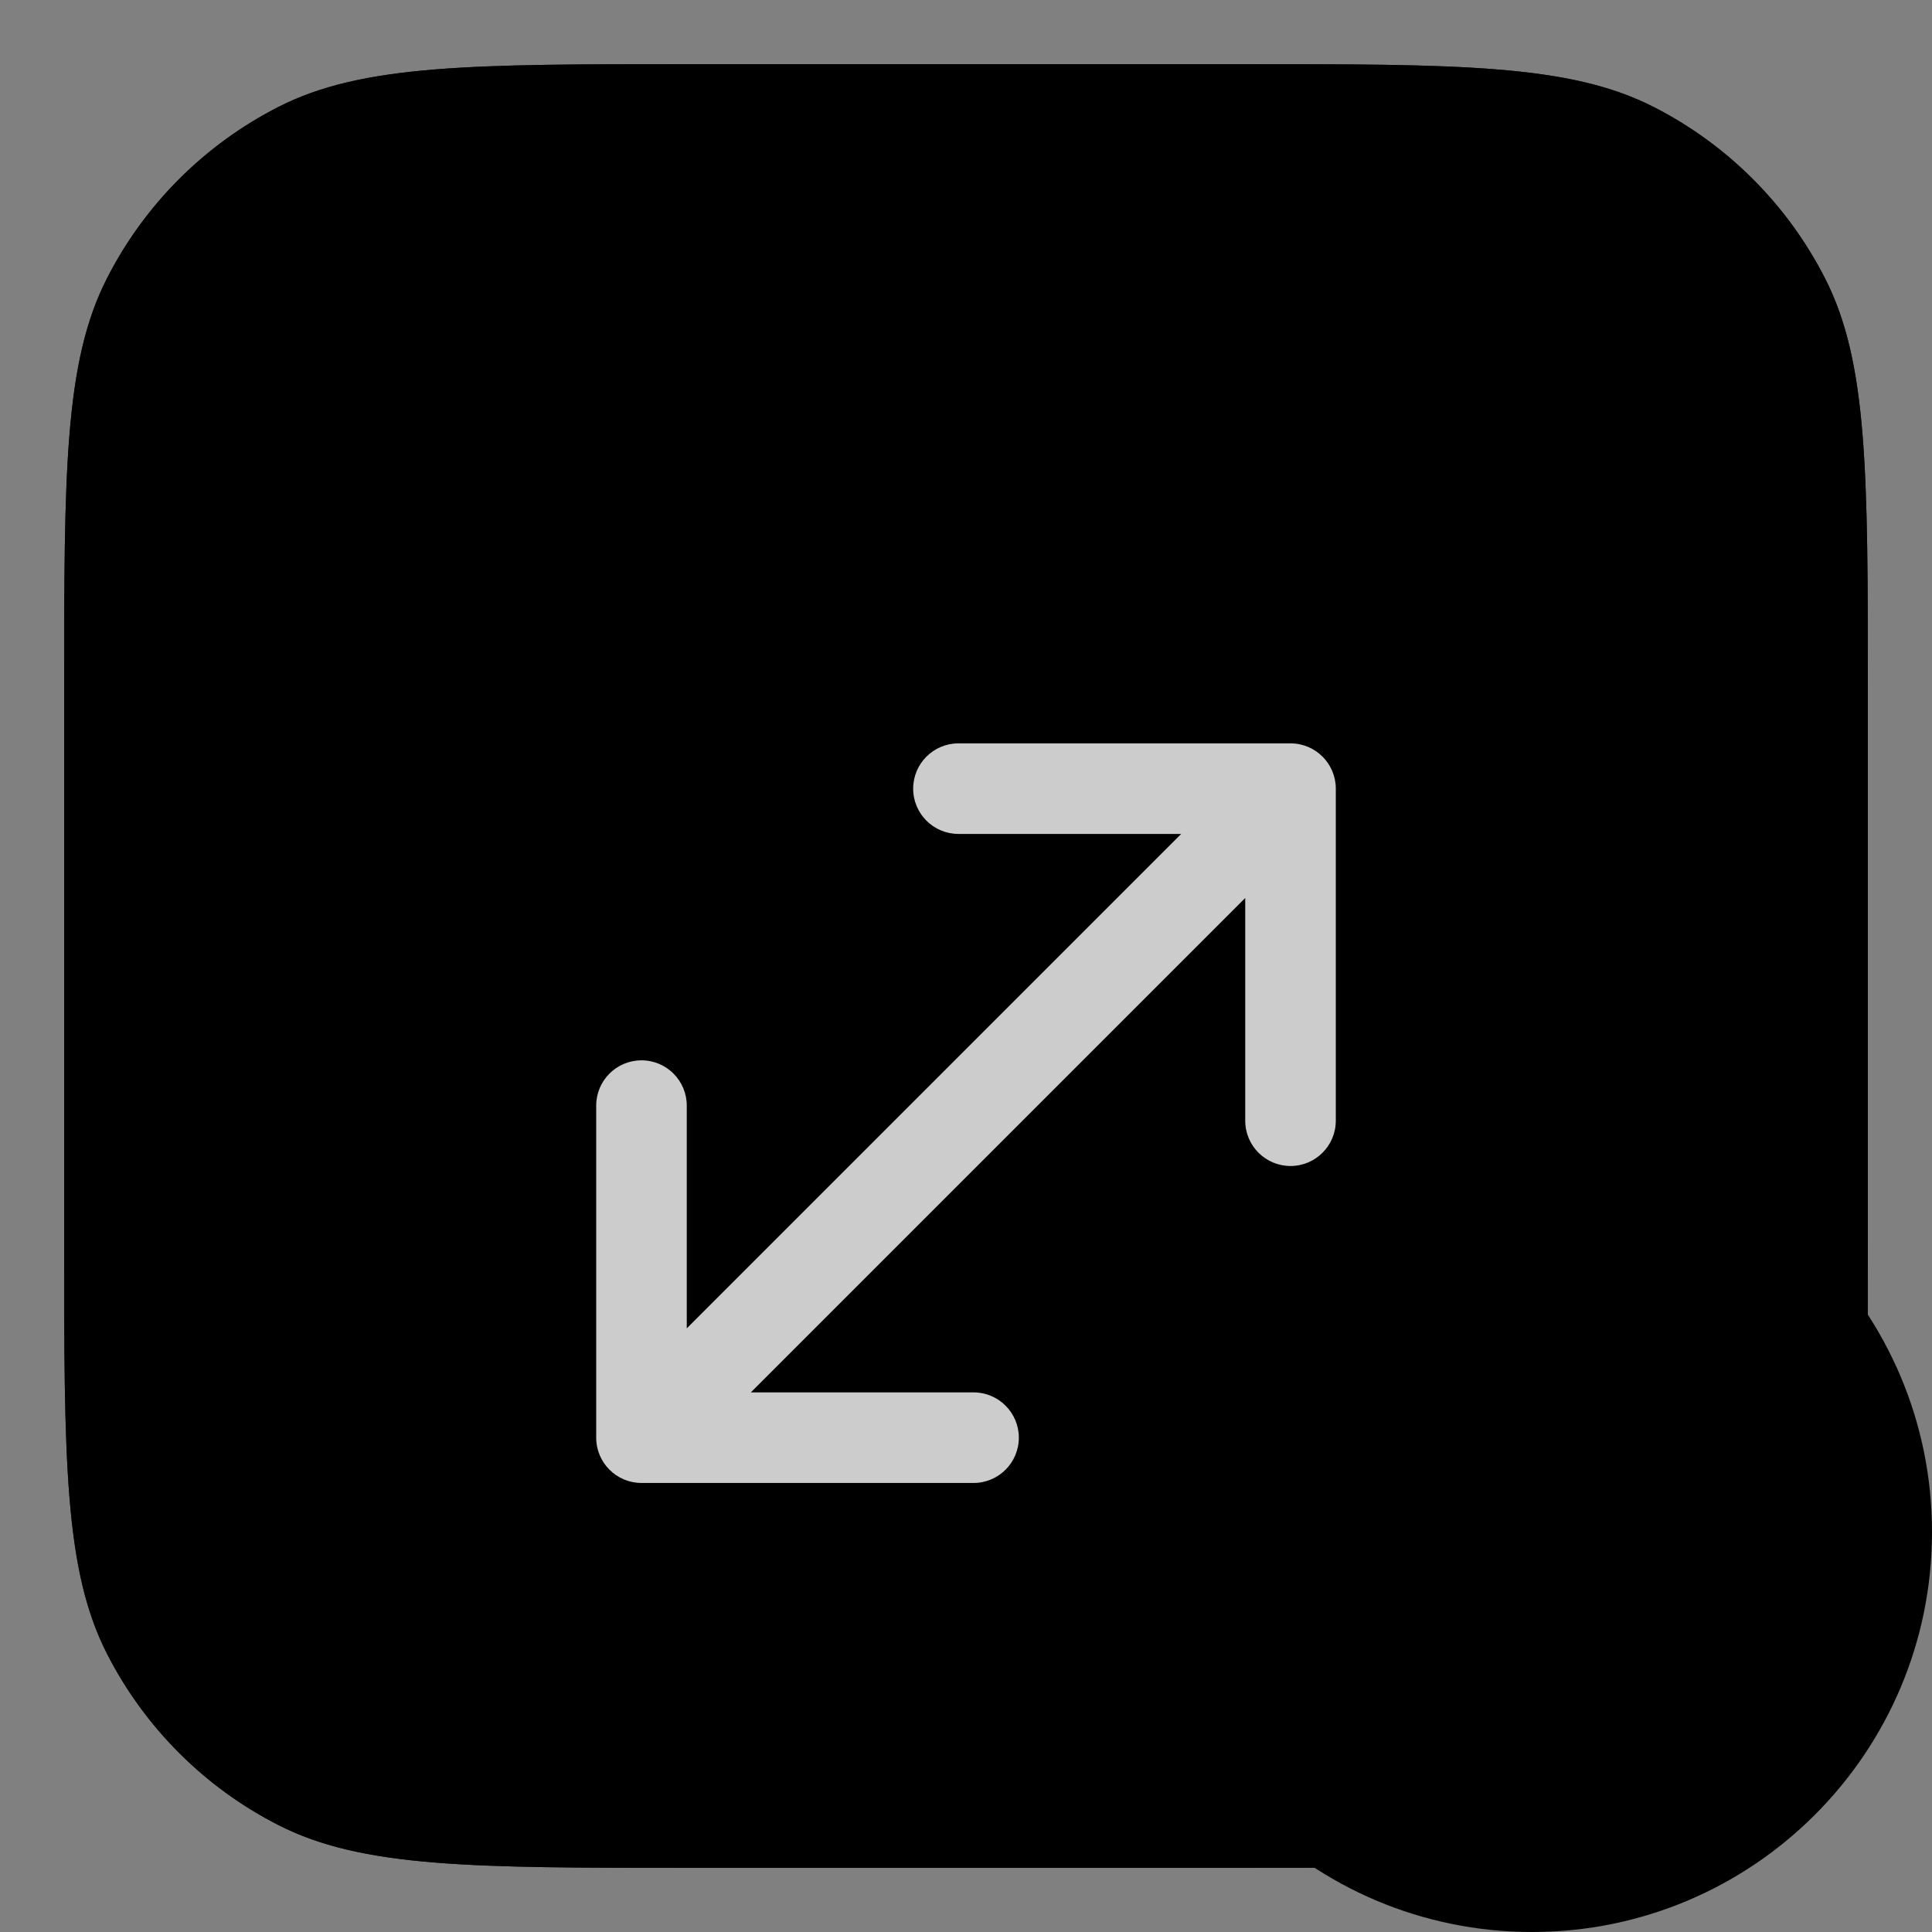 <svg width="512" height="512" viewBox="0 0 512 512" fill="none" xmlns="http://www.w3.org/2000/svg">
<rect x="0" y="0" width="512" height="512" fill="#808080" stroke="none"/>
<g clip-path="url(#clip0_146_138)">
<path d="M17 183.4C17 125.155 17 96.032 28.335 73.785C38.306 54.216 54.216 38.306 73.785 28.335C96.032 17 125.155 17 183.4 17H328.6C386.845 17 415.968 17 438.215 28.335C457.784 38.306 473.694 54.216 483.665 73.785C495 96.032 495 125.155 495 183.4V328.6C495 386.845 495 415.968 483.665 438.215C473.694 457.784 457.784 473.694 438.215 483.665C415.968 495 386.845 495 328.6 495H183.4C125.155 495 96.032 495 73.785 483.665C54.216 473.694 38.306 457.784 28.335 438.215C17 415.968 17 386.845 17 328.6V183.4Z" fill="url(#paint0_linear_146_138)" style=""/>
<circle cx="103" cy="95" r="26" fill="url(#paint1_linear_146_138)" style=""/>
<circle cx="103" cy="95" r="24.5" stroke="black" stroke-opacity="0.14" style="stroke:black;stroke-opacity:0.14;" stroke-width="3"/>
<circle cx="179" cy="95" r="26" fill="url(#paint2_linear_146_138)" style=""/>
<circle cx="179" cy="95" r="24.5" stroke="black" stroke-opacity="0.14" style="stroke:black;stroke-opacity:0.14;" stroke-width="3"/>
<circle cx="255" cy="95" r="26" fill="url(#paint3_linear_146_138)" style=""/>
<circle cx="255" cy="95" r="24.5" stroke="black" stroke-opacity="0.14" style="stroke:black;stroke-opacity:0.14;" stroke-width="3"/>
<path d="M183.4 27H328.6C357.887 27 379.252 27.008 396.093 28.384C412.294 29.707 423.48 32.25 432.781 36.799L433.675 37.245C451.086 46.116 465.292 60.19 474.328 77.498L474.755 78.325C479.584 87.804 482.25 99.184 483.616 115.907C484.992 132.748 485 154.113 485 183.4V328.6C485 357.887 484.992 379.252 483.616 396.093C482.293 412.294 479.75 423.48 475.201 432.781L474.755 433.675C465.884 451.086 451.811 465.292 434.502 474.328L433.675 474.755C424.196 479.584 412.816 482.25 396.093 483.616C379.252 484.992 357.887 485 328.6 485H183.4C154.113 485 132.748 484.992 115.907 483.616C99.706 482.293 88.52 479.75 79.219 475.201L78.325 474.755C60.914 465.884 46.708 451.811 37.672 434.502L37.245 433.675C32.416 424.196 29.75 412.816 28.384 396.093C27.008 379.252 27 357.887 27 328.6V183.4C27 154.113 27.008 132.748 28.384 115.907C29.75 99.184 32.416 87.804 37.245 78.325C46.257 60.638 60.638 46.257 78.325 37.245C87.804 32.416 99.184 29.75 115.907 28.384C132.748 27.008 154.113 27 183.4 27Z" stroke="black" stroke-opacity="0.8" style="stroke:black;stroke-opacity:0.8;" stroke-width="20"/>
</g>
<path d="M342 197C348.627 197 354 202.373 354 209V297C354 303.627 348.627 309 342 309C335.373 309 330 303.627 330 297V237.971L198.971 369H258C264.627 369 270 374.373 270 381C270 387.627 264.627 393 258 393H170C163.373 393 158 387.627 158 381V293C158 286.373 163.373 281 170 281C176.627 281 182 286.373 182 293V352.029L313.029 221H254C247.373 221 242 215.627 242 209C242 202.373 247.373 197 254 197H342Z" fill="white" fill-opacity="0.8" style="fill:white;fill-opacity:0.8;"/>
<path d="M300 406C300 347.458 347.458 300 406 300V300C464.542 300 512 347.458 512 406V406C512 464.542 464.542 512 406 512V512C347.458 512 300 464.542 300 406V406Z" fill="#FFCC00" style="fill:#FFCC00;fill:color(display-p3 1 0.8 0);fill-opacity:1;"/>
<path d="M394.944 363.963C394.435 357.514 399.531 352 406 352V352C412.469 352 417.565 357.514 417.056 363.963L412.472 422.019C412.206 425.396 409.387 428 406 428V428C402.613 428 399.794 425.396 399.528 422.019L394.944 363.963Z" fill="#111111" style="fill:#111111;fill:color(display-p3 0.067 0.067 0.067);fill-opacity:1;"/>
<circle cx="406" cy="451" r="9" fill="#111111" style="fill:#111111;fill:color(display-p3 0.067 0.067 0.067);fill-opacity:1;"/>
<defs>
<linearGradient id="paint0_linear_146_138" x1="256" y1="132.5" x2="256" y2="495" gradientUnits="userSpaceOnUse">
<stop stop-color="#111111" style="stop-color:#111111;stop-color:color(display-p3 0.067 0.067 0.067);stop-opacity:1;"/>
<stop offset="1" stop-color="#363636" style="stop-color:#363636;stop-color:color(display-p3 0.213 0.213 0.213);stop-opacity:1;"/>
</linearGradient>
<linearGradient id="paint1_linear_146_138" x1="103" y1="69" x2="103" y2="121" gradientUnits="userSpaceOnUse">
<stop stop-color="#FF7C6A" style="stop-color:#FF7C6A;stop-color:color(display-p3 1 0.487 0.417);stop-opacity:1;"/>
<stop offset="1" stop-color="#D44531" style="stop-color:#D44531;stop-color:color(display-p3 0.832 0.269 0.192);stop-opacity:1;"/>
</linearGradient>
<linearGradient id="paint2_linear_146_138" x1="179" y1="69" x2="179" y2="121" gradientUnits="userSpaceOnUse">
<stop stop-color="#FFB648" style="stop-color:#FFB648;stop-color:color(display-p3 1 0.713 0.283);stop-opacity:1;"/>
<stop offset="1" stop-color="#D08A20" style="stop-color:#D08A20;stop-color:color(display-p3 0.816 0.539 0.124);stop-opacity:1;"/>
</linearGradient>
<linearGradient id="paint3_linear_146_138" x1="255" y1="69" x2="255" y2="121" gradientUnits="userSpaceOnUse">
<stop stop-color="#4BD96F" style="stop-color:#4BD96F;stop-color:color(display-p3 0.293 0.852 0.434);stop-opacity:1;"/>
<stop offset="1" stop-color="#16BB3F" style="stop-color:#16BB3F;stop-color:color(display-p3 0.086 0.732 0.249);stop-opacity:1;"/>
</linearGradient>
<clipPath id="clip0_146_138">
<path d="M17 183.4C17 125.155 17 96.032 28.335 73.785C38.306 54.216 54.216 38.306 73.785 28.335C96.032 17 125.155 17 183.4 17H328.6C386.845 17 415.968 17 438.215 28.335C457.784 38.306 473.694 54.216 483.665 73.785C495 96.032 495 125.155 495 183.4V328.6C495 386.845 495 415.968 483.665 438.215C473.694 457.784 457.784 473.694 438.215 483.665C415.968 495 386.845 495 328.6 495H183.4C125.155 495 96.032 495 73.785 483.665C54.216 473.694 38.306 457.784 28.335 438.215C17 415.968 17 386.845 17 328.6V183.4Z" fill="white" style="fill:white;fill-opacity:1;"/>
</clipPath>
</defs>
</svg>
